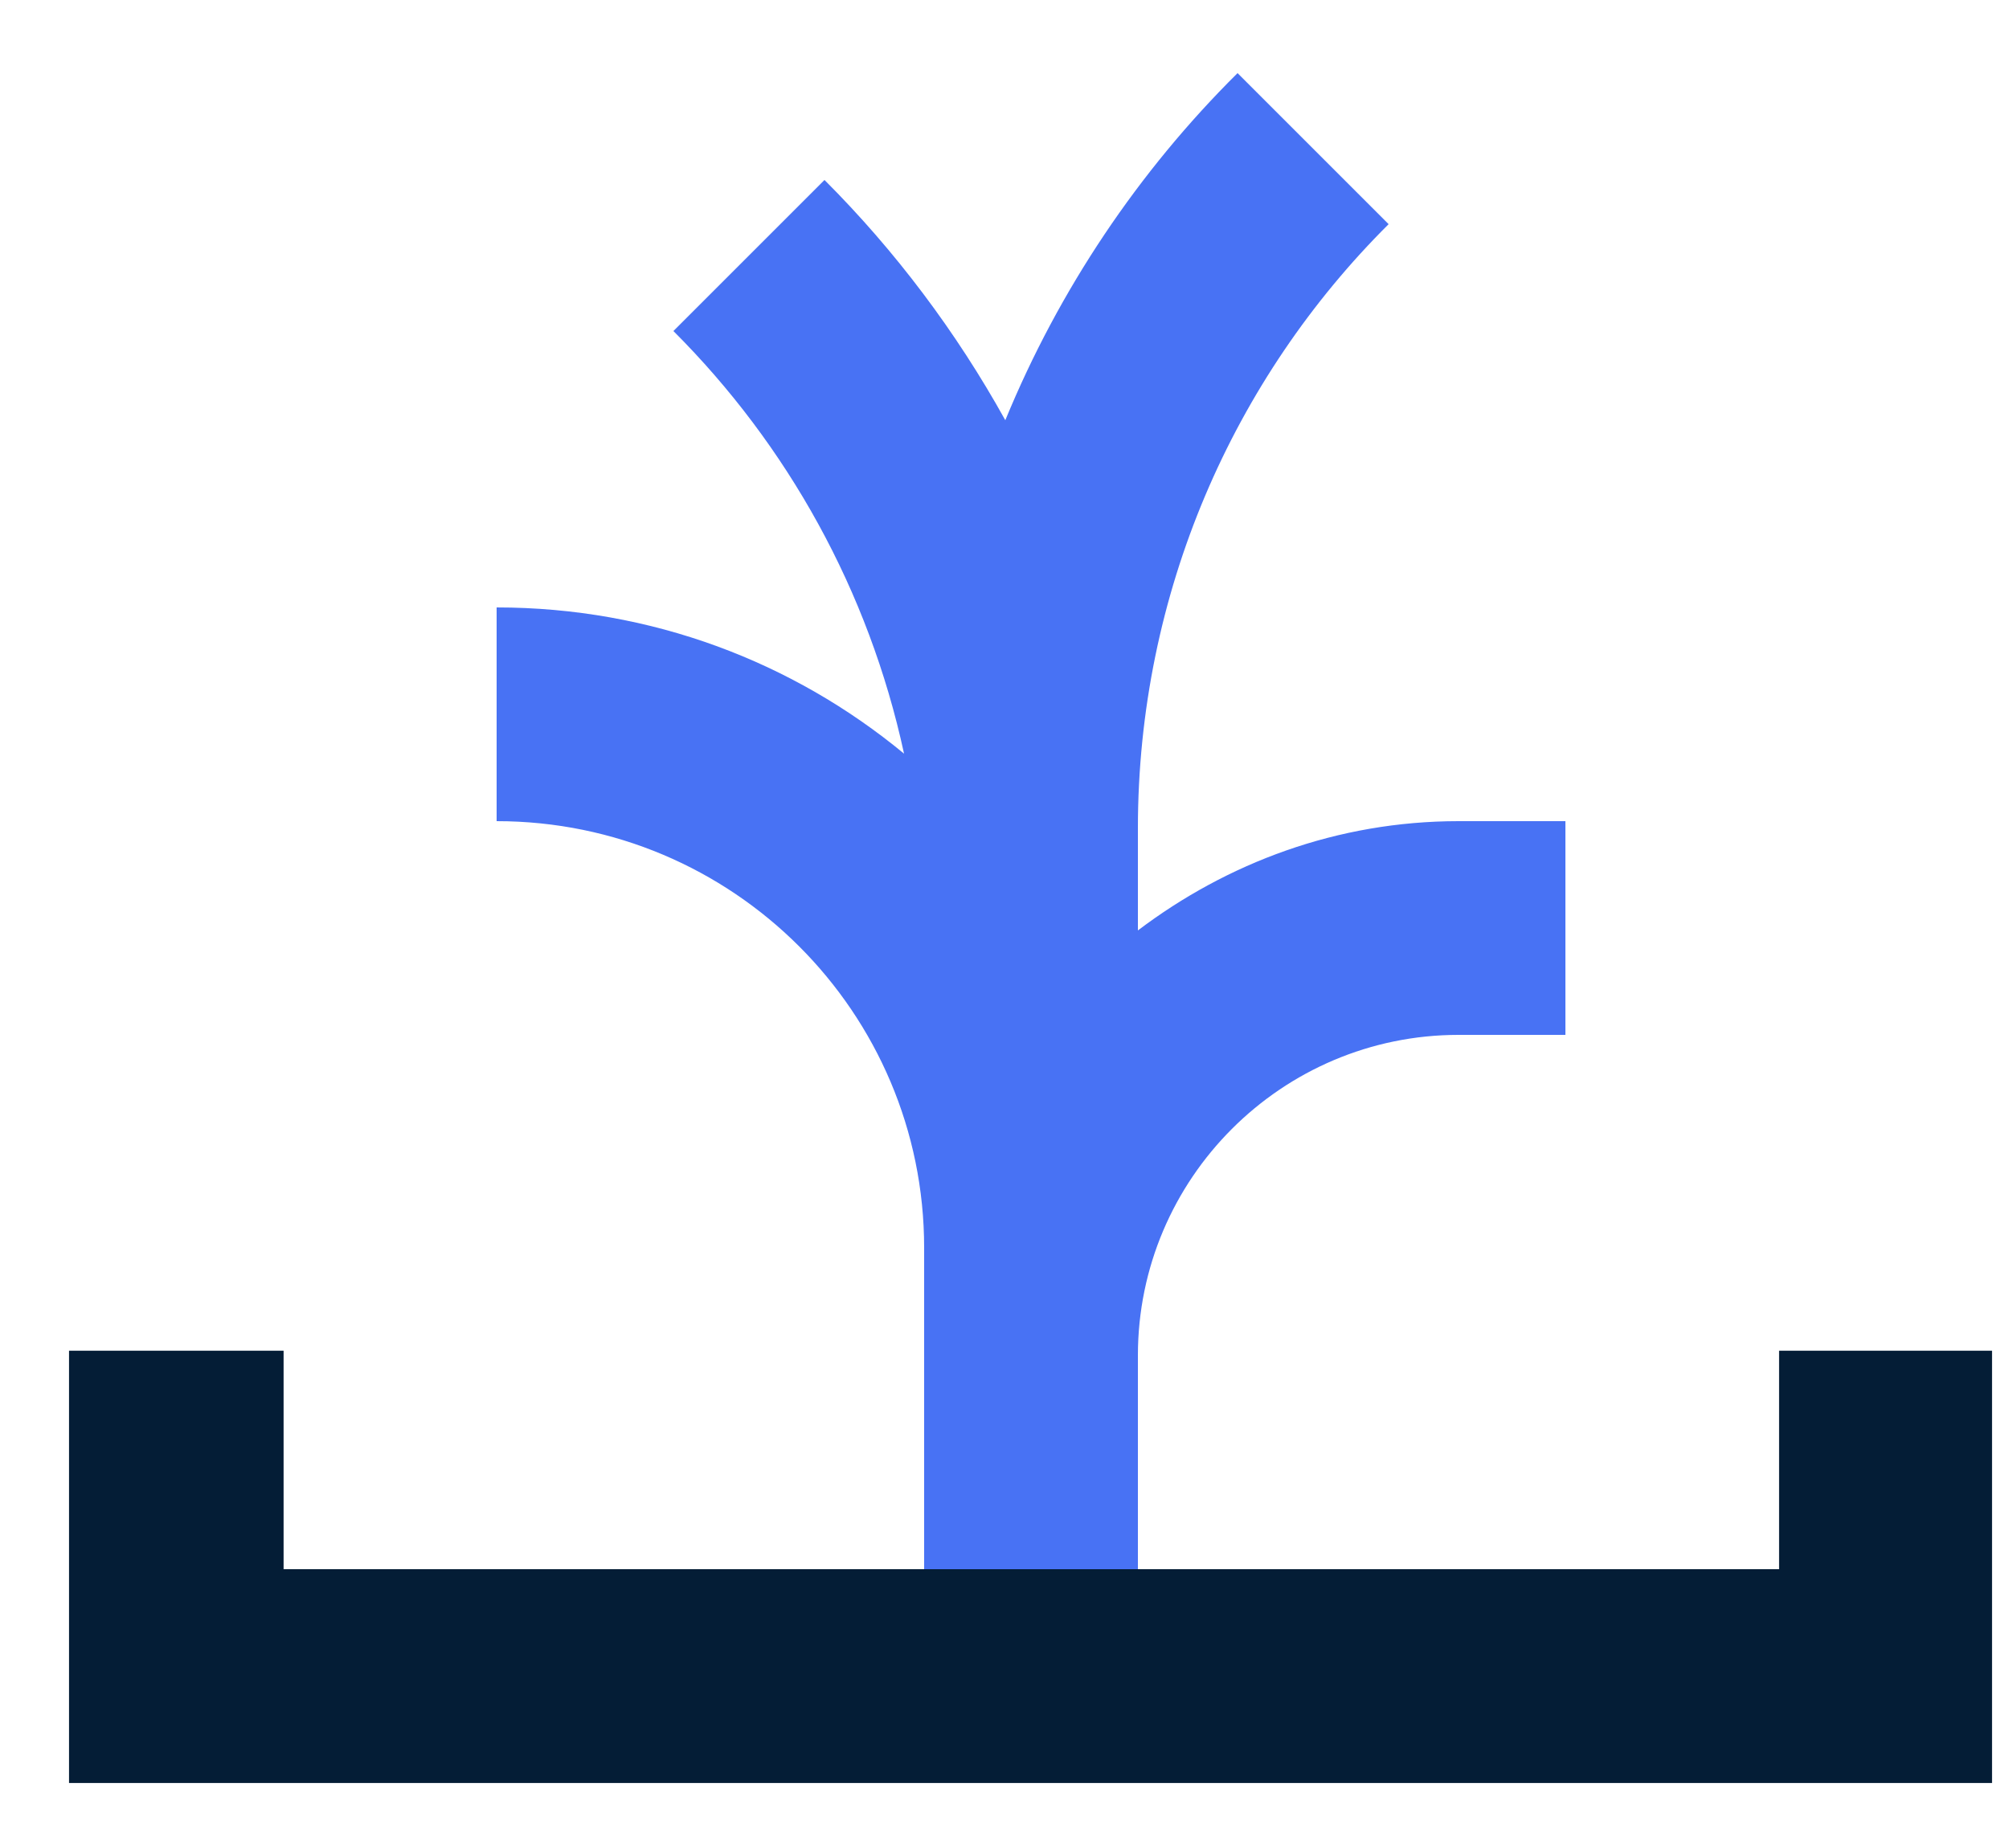<svg width="25" height="23" viewBox="0 0 25 23" fill="none" xmlns="http://www.w3.org/2000/svg">
<path d="M11.5 19.53V15.53C11.5 12.6 9.12 10.22 6.18 10.22V7.56C8.11 7.56 9.87 8.24 11.25 9.38C10.81 7.35 9.8 5.54 8.38 4.12L10.26 2.24C11.14 3.12 11.9 4.13 12.51 5.23C13.18 3.6 14.17 2.13 15.4 0.91L17.28 2.79C15.35 4.71 14.16 7.38 14.16 10.31V11.58C15.27 10.74 16.64 10.22 18.15 10.22H19.48V12.88H18.15C15.95 12.88 14.16 14.67 14.16 16.87V19.53H11.5Z" fill="#4872F4"/>
<path d="M22.139 16.811V19.53H3.529V16.811H0.859V22.191H24.789V16.811H22.139Z" fill="#041D36"/>
</svg>
